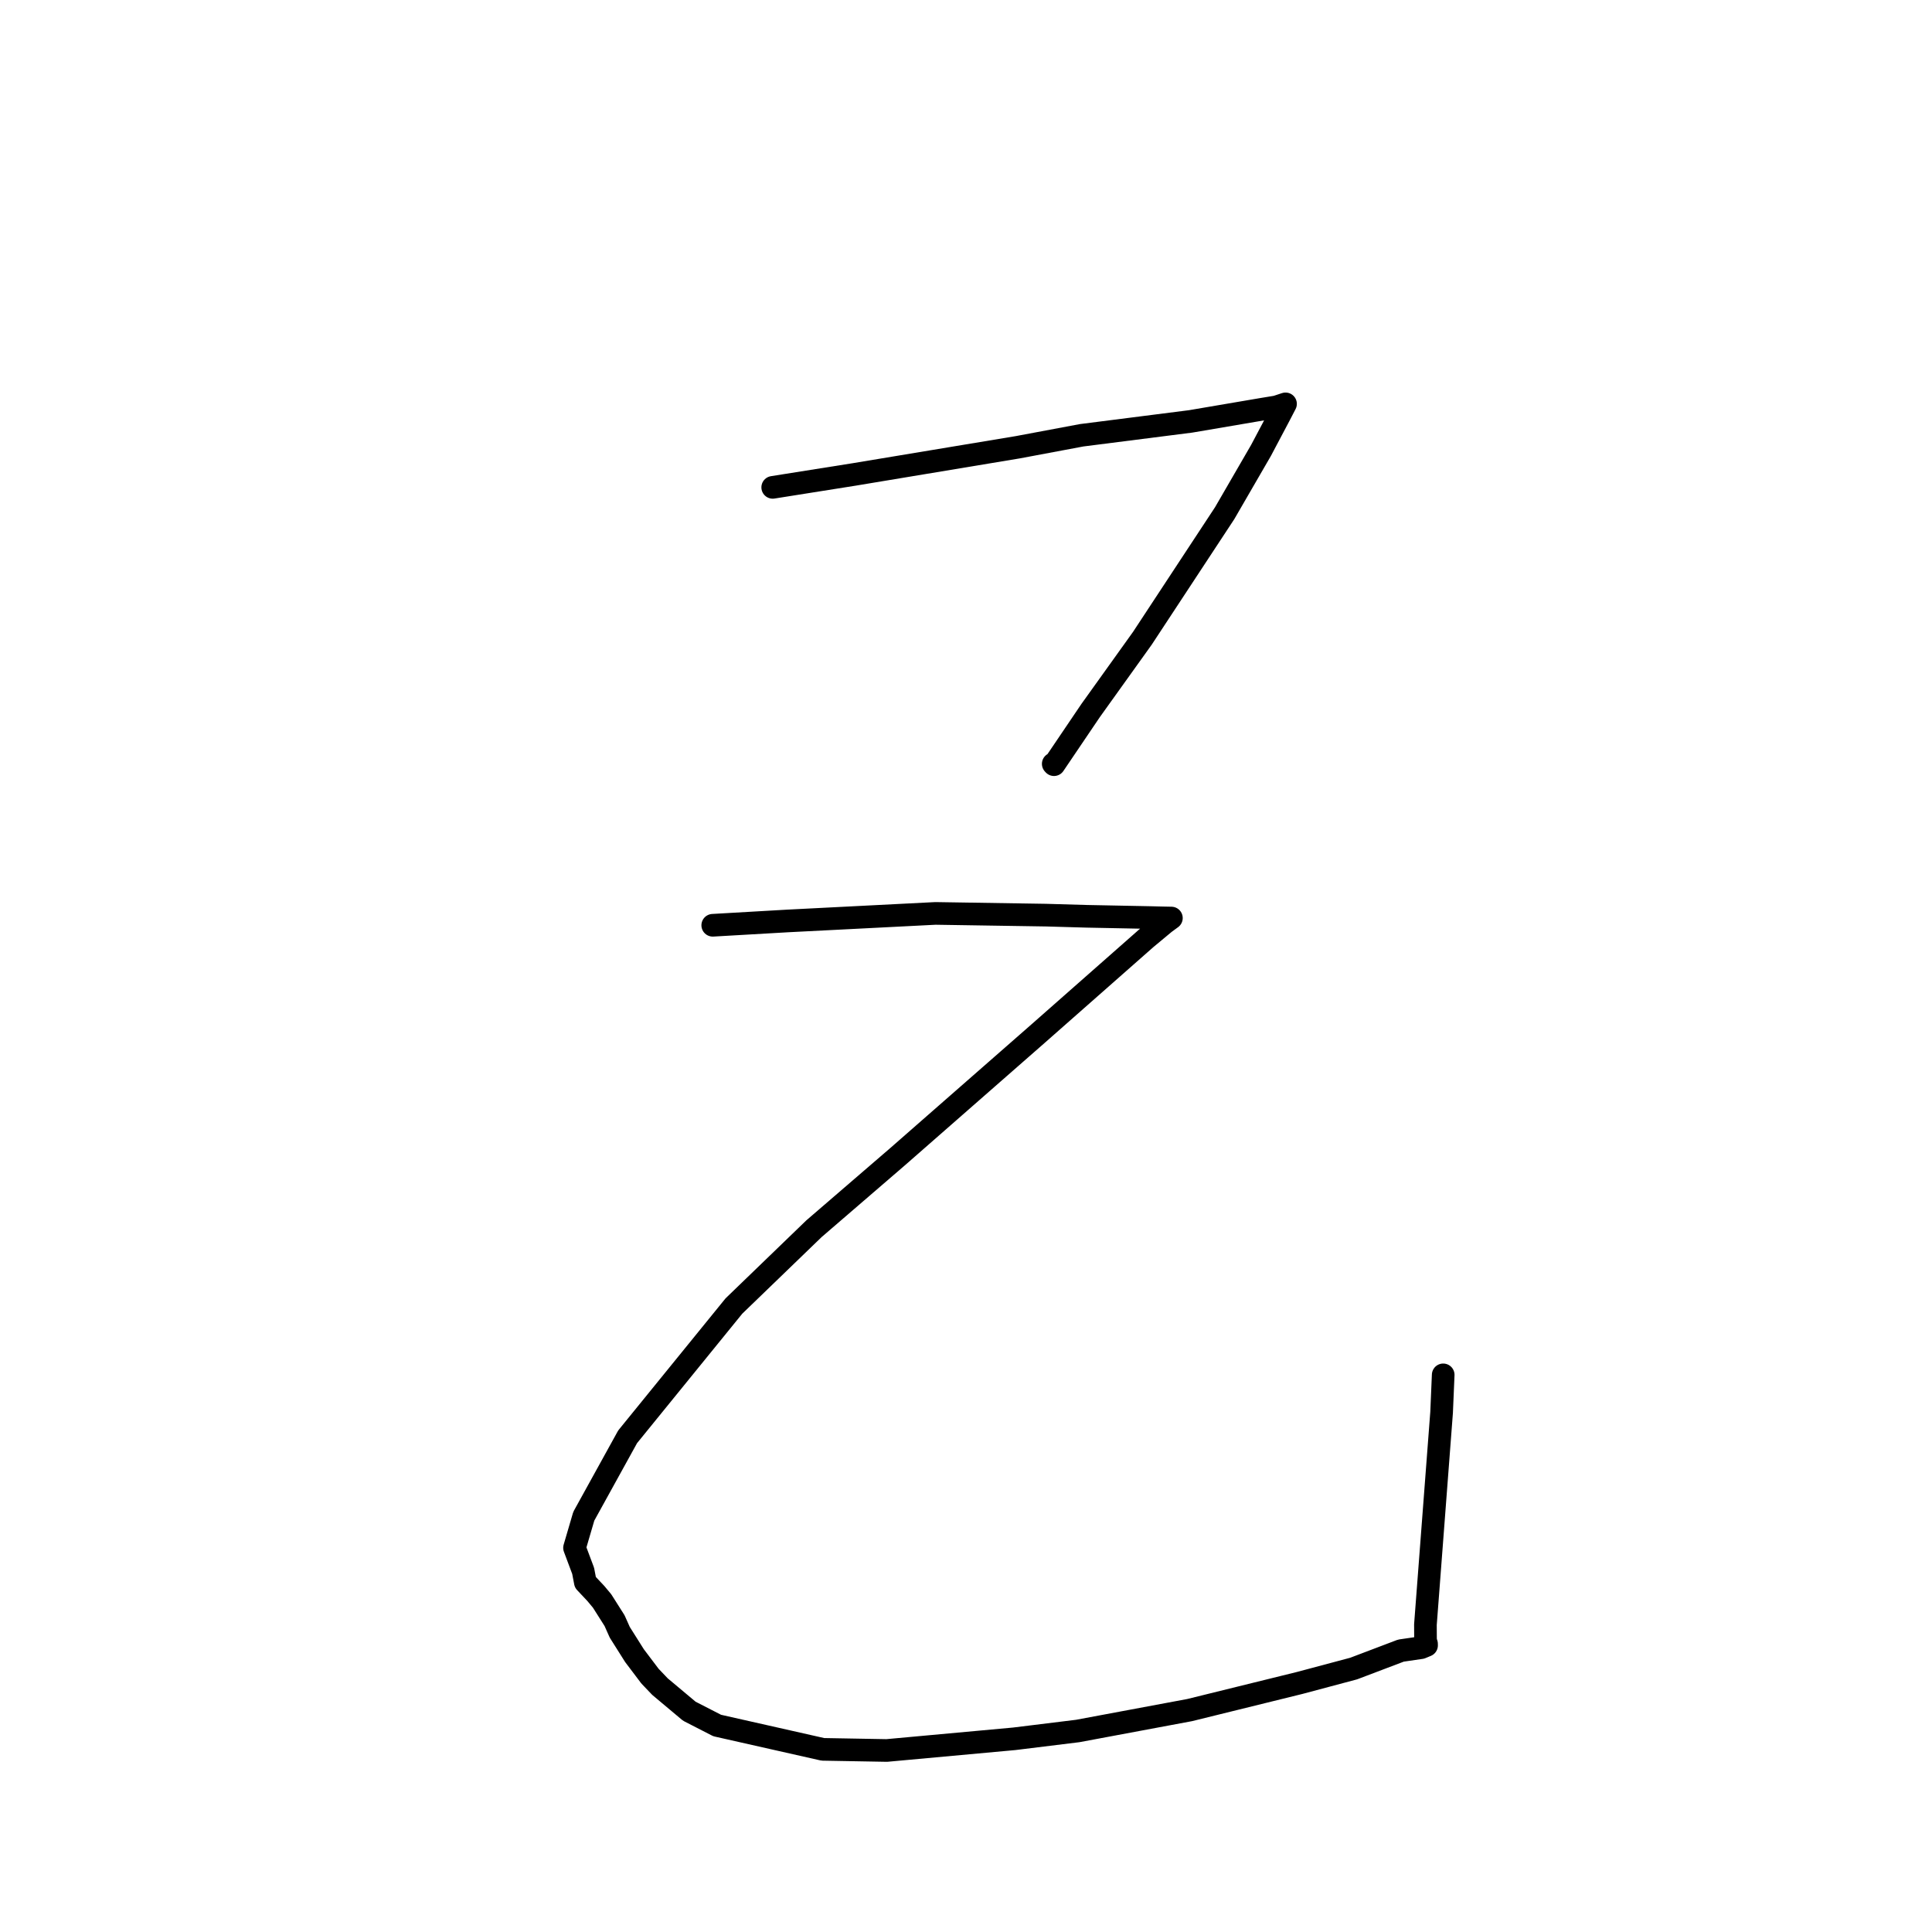 <?xml version="1.0" standalone="no"?>
    <svg width="256" height="256" xmlns="http://www.w3.org/2000/svg" version="1.1">
    <polyline stroke="black" stroke-width="3" stroke-linecap="round" fill="transparent" stroke-linejoin="round" points="102.389 64.578 113.209 62.861 134.853 59.265 143.323 57.677 157.771 55.837 167.307 54.213 169.136 53.912 170.264 53.539 170.316 53.522 170.339 53.514 169.5 55.131 167.09 59.684 162.273 68.002 151.367 84.581 144.52 94.14 139.661 101.324 139.56 101.215 " />
        <polyline stroke="black" stroke-width="3" stroke-linecap="round" fill="transparent" stroke-linejoin="round" points="94.442 122.603 104.357 122.031 123.954 121.032 138.592 121.26 143.966 121.414 152.474 121.582 154.017 121.621 155.095 121.642 155.167 121.644 155.199 121.644 155.216 121.645 154.34 122.287 151.862 124.348 137.471 137.03 118.964 153.241 107.858 162.81 97.248 173.054 83.163 190.385 77.355 200.908 76.127 205.095 77.27 208.146 77.561 209.666 78.955 211.148 79.782 212.139 81.431 214.74 82.124 216.291 84.075 219.384 86.126 222.097 87.453 223.488 91.339 226.745 95.028 228.638 109.031 231.798 117.499 231.948 134.387 230.401 142.807 229.365 157.631 226.596 172.214 223 179.363 221.093 185.629 218.715 188.304 218.325 188.762 218.134 188.991 218.039 189.027 218.024 189.023 217.814 188.896 217.43 188.886 216.983 188.876 215.271 191.02 187.143 191.231 182.176 " />
        </svg>